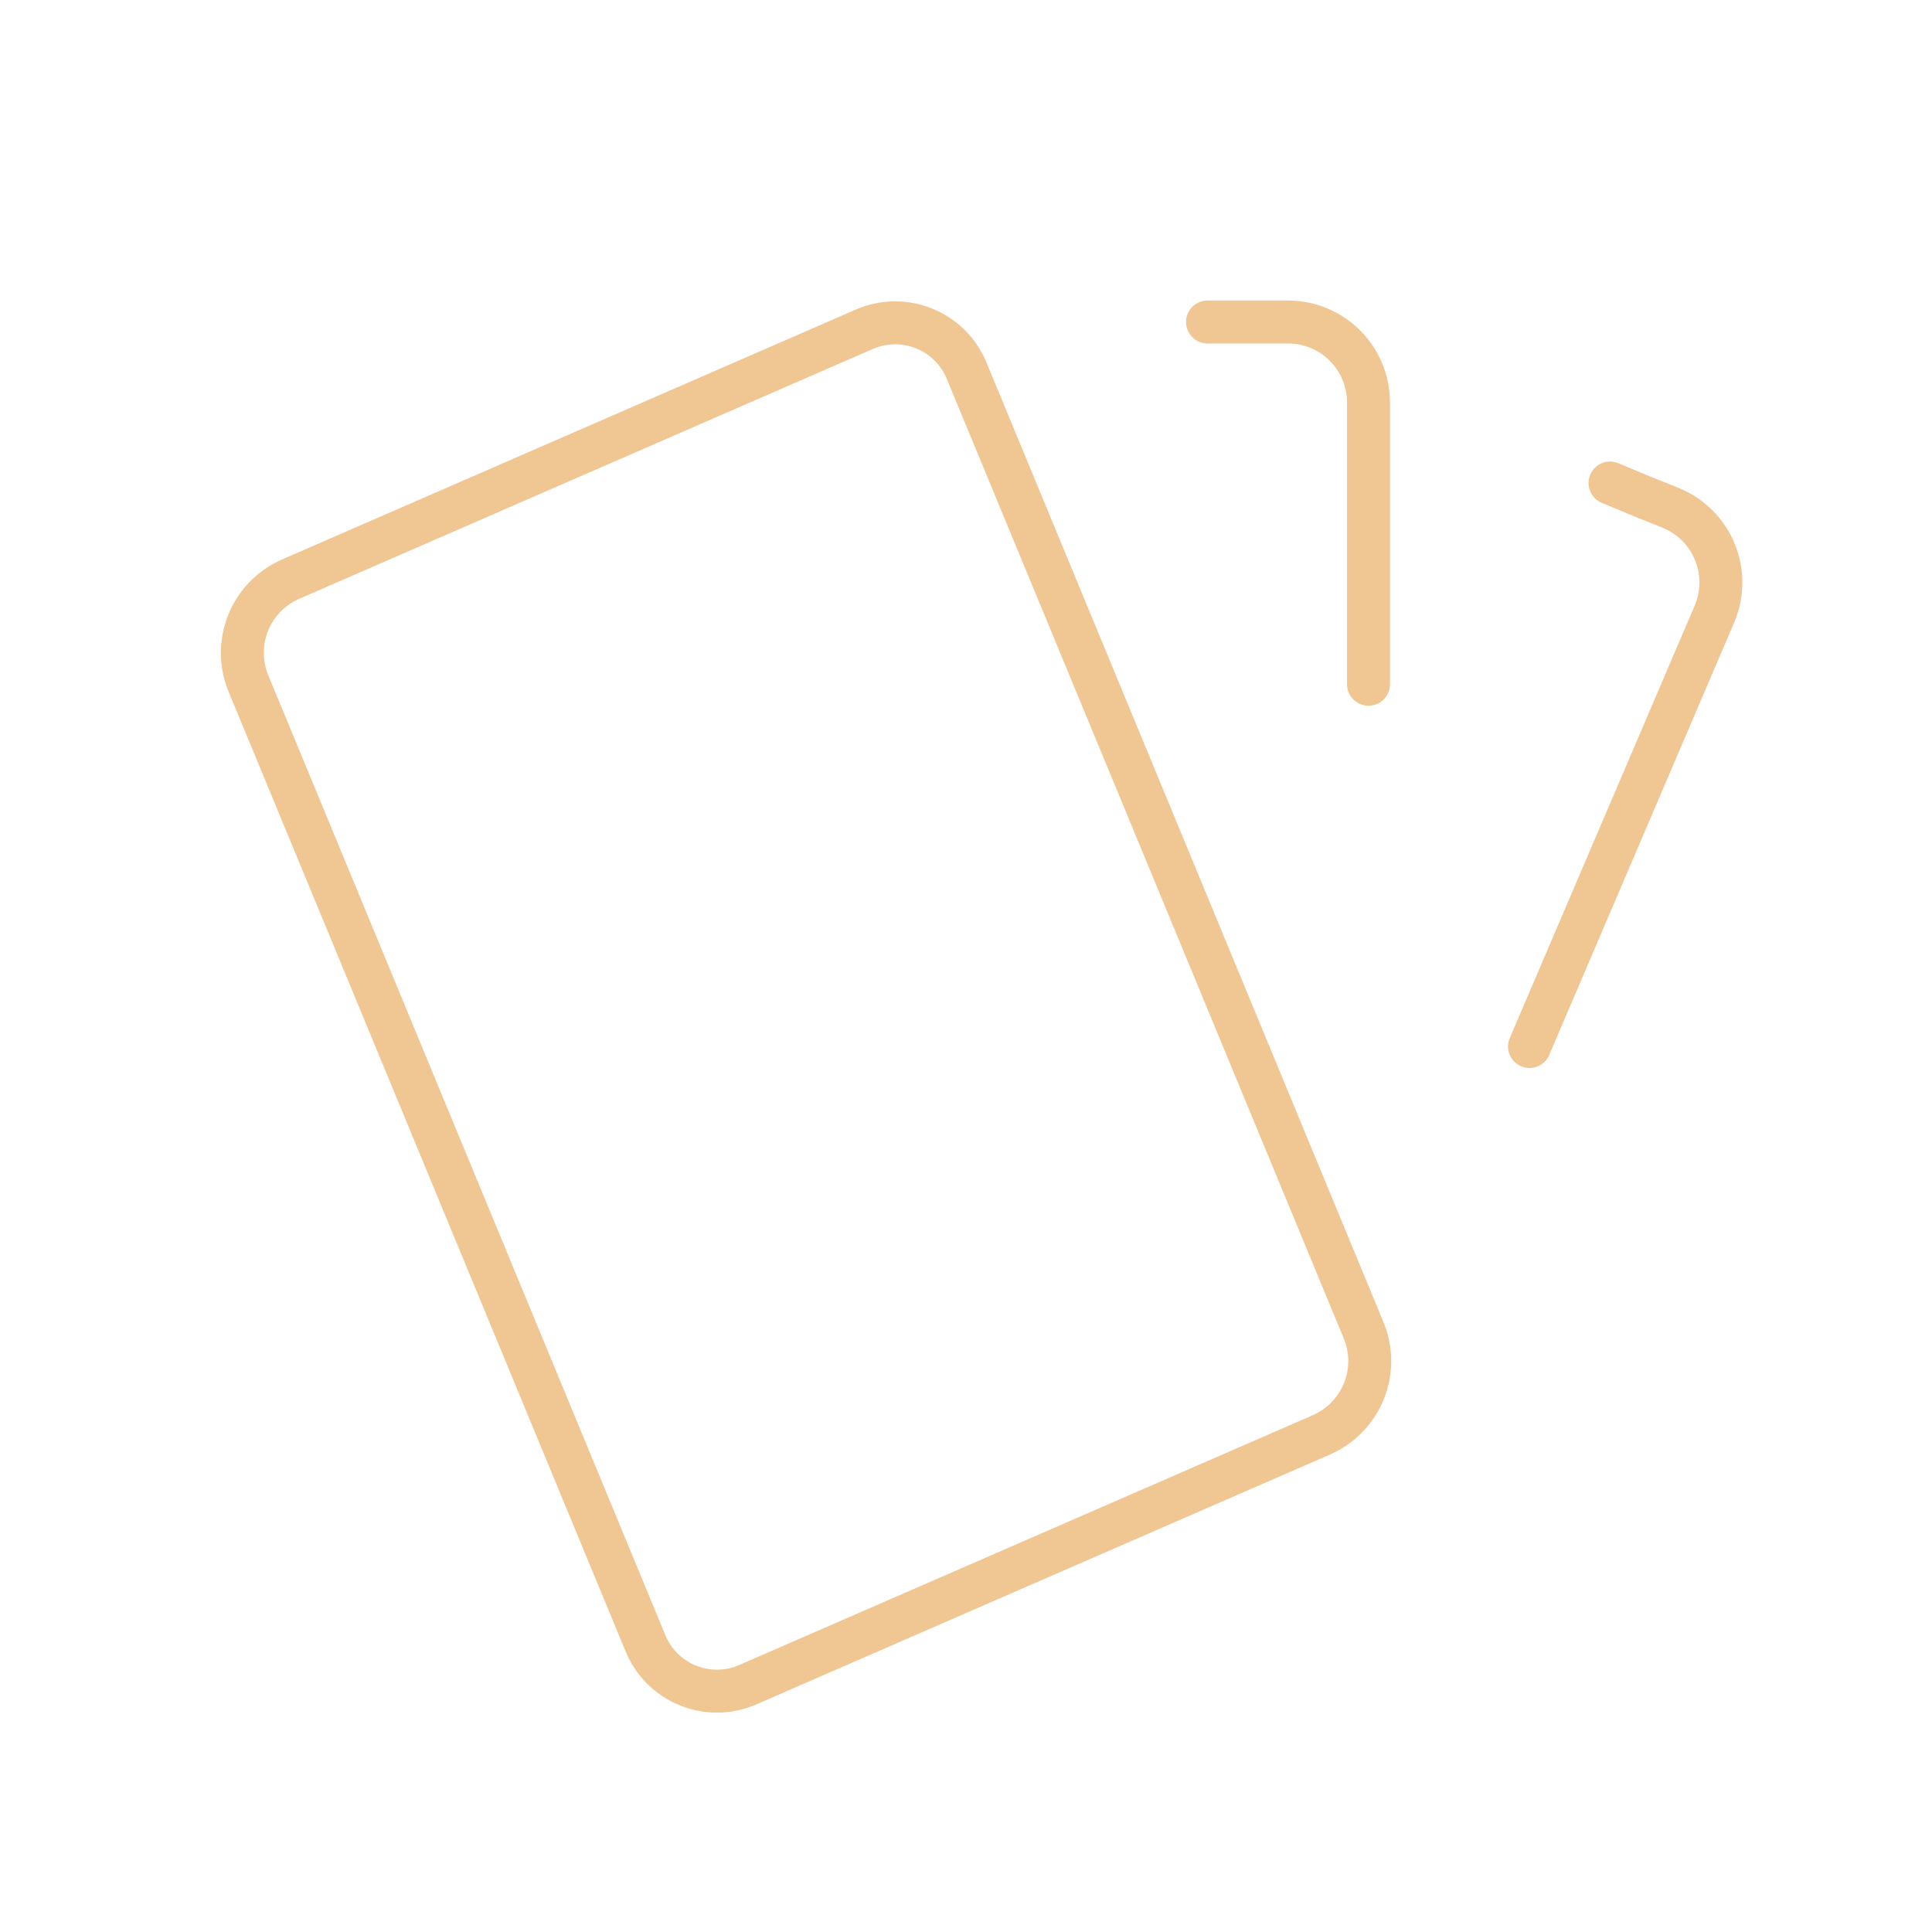 <svg width="90" height="90" viewBox="0 0 90 90" fill="none" xmlns="http://www.w3.org/2000/svg">
<path d="M56.25 15H60C60.995 15 61.949 15.395 62.652 16.098C63.355 16.802 63.75 17.755 63.75 18.75V31.875M75 22.5C75.99 22.92 76.95 23.314 77.88 23.681C78.796 24.07 79.519 24.806 79.892 25.728C80.265 26.65 80.256 27.682 79.868 28.598L71.25 48.75M13.515 26.989L40.283 15.33C40.724 15.141 41.2 15.042 41.68 15.039C42.161 15.036 42.637 15.13 43.081 15.314C43.525 15.498 43.927 15.769 44.264 16.111C44.602 16.453 44.867 16.86 45.045 17.306L63.51 61.939C63.894 62.844 63.907 63.863 63.547 64.778C63.186 65.692 62.481 66.429 61.583 66.829L34.819 78.487C34.377 78.677 33.901 78.777 33.421 78.78C32.94 78.783 32.463 78.69 32.019 78.505C31.574 78.321 31.171 78.05 30.834 77.707C30.496 77.365 30.23 76.958 30.053 76.511L11.588 31.875C11.204 30.97 11.191 29.95 11.551 29.036C11.912 28.121 12.617 27.389 13.515 26.989Z" stroke="#F0C693" stroke-width="2" stroke-linecap="round" stroke-linejoin="round"/>
</svg>
